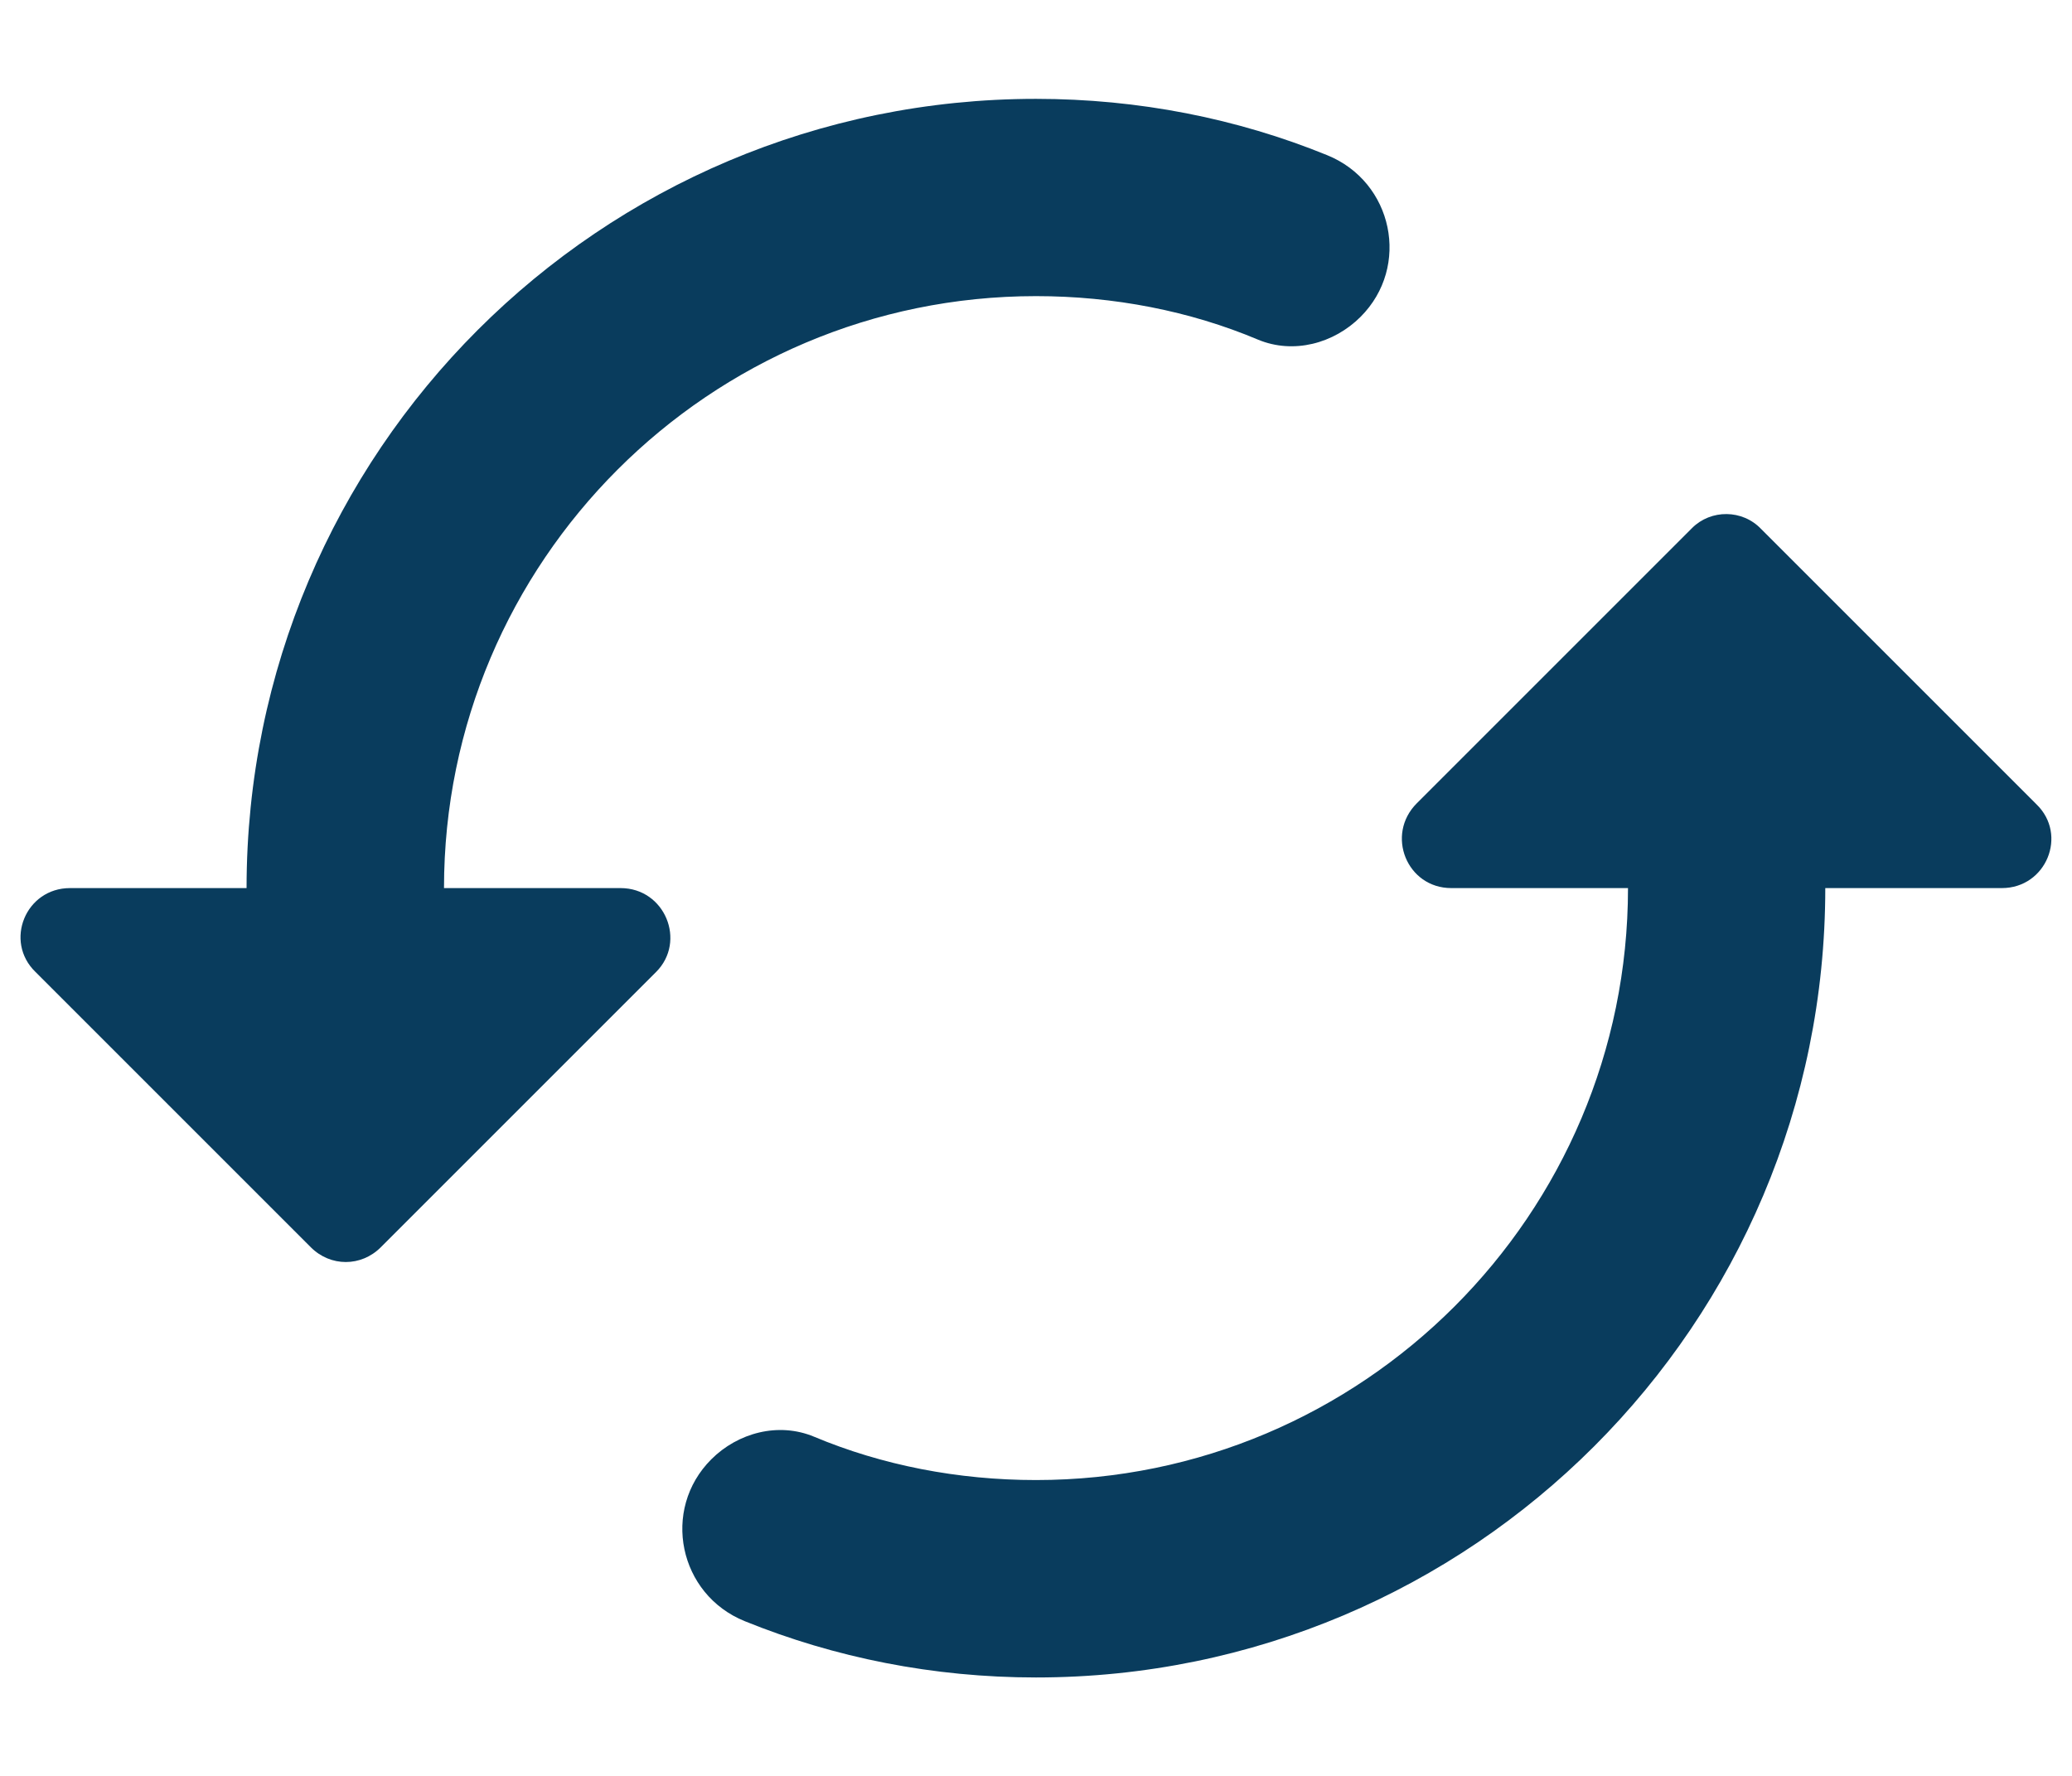 <svg width="14" height="12" viewBox="0 0 14 12" fill="none" xmlns="http://www.w3.org/2000/svg">
<path fill-rule="evenodd" clip-rule="evenodd" d="M7 2.001C4.793 2.001 3 3.795 3 6.001H4.193C4.493 6.001 4.64 6.361 4.433 6.568L2.573 8.428C2.44 8.561 2.233 8.561 2.1 8.428L0.24 6.568C0.026 6.361 0.173 6.001 0.473 6.001H1.666C1.666 3.055 4.053 0.668 7 0.668C7.693 0.668 8.36 0.801 8.966 1.048C9.413 1.228 9.533 1.801 9.193 2.141C9.013 2.321 8.74 2.395 8.5 2.295C8.04 2.101 7.526 2.001 7 2.001ZM9.573 5.428L11.433 3.568C11.56 3.441 11.773 3.441 11.9 3.575L13.76 5.435C13.973 5.641 13.826 6.001 13.526 6.001H12.333C12.333 8.948 9.946 11.335 7 11.335C6.306 11.335 5.64 11.201 5.033 10.955C4.586 10.775 4.466 10.201 4.806 9.861C4.986 9.681 5.26 9.608 5.5 9.708C5.96 9.901 6.473 10.001 7 10.001C9.206 10.001 11 8.208 11 6.001H9.806C9.506 6.001 9.36 5.641 9.573 5.428Z" fill="#093C5D"/>
</svg>
